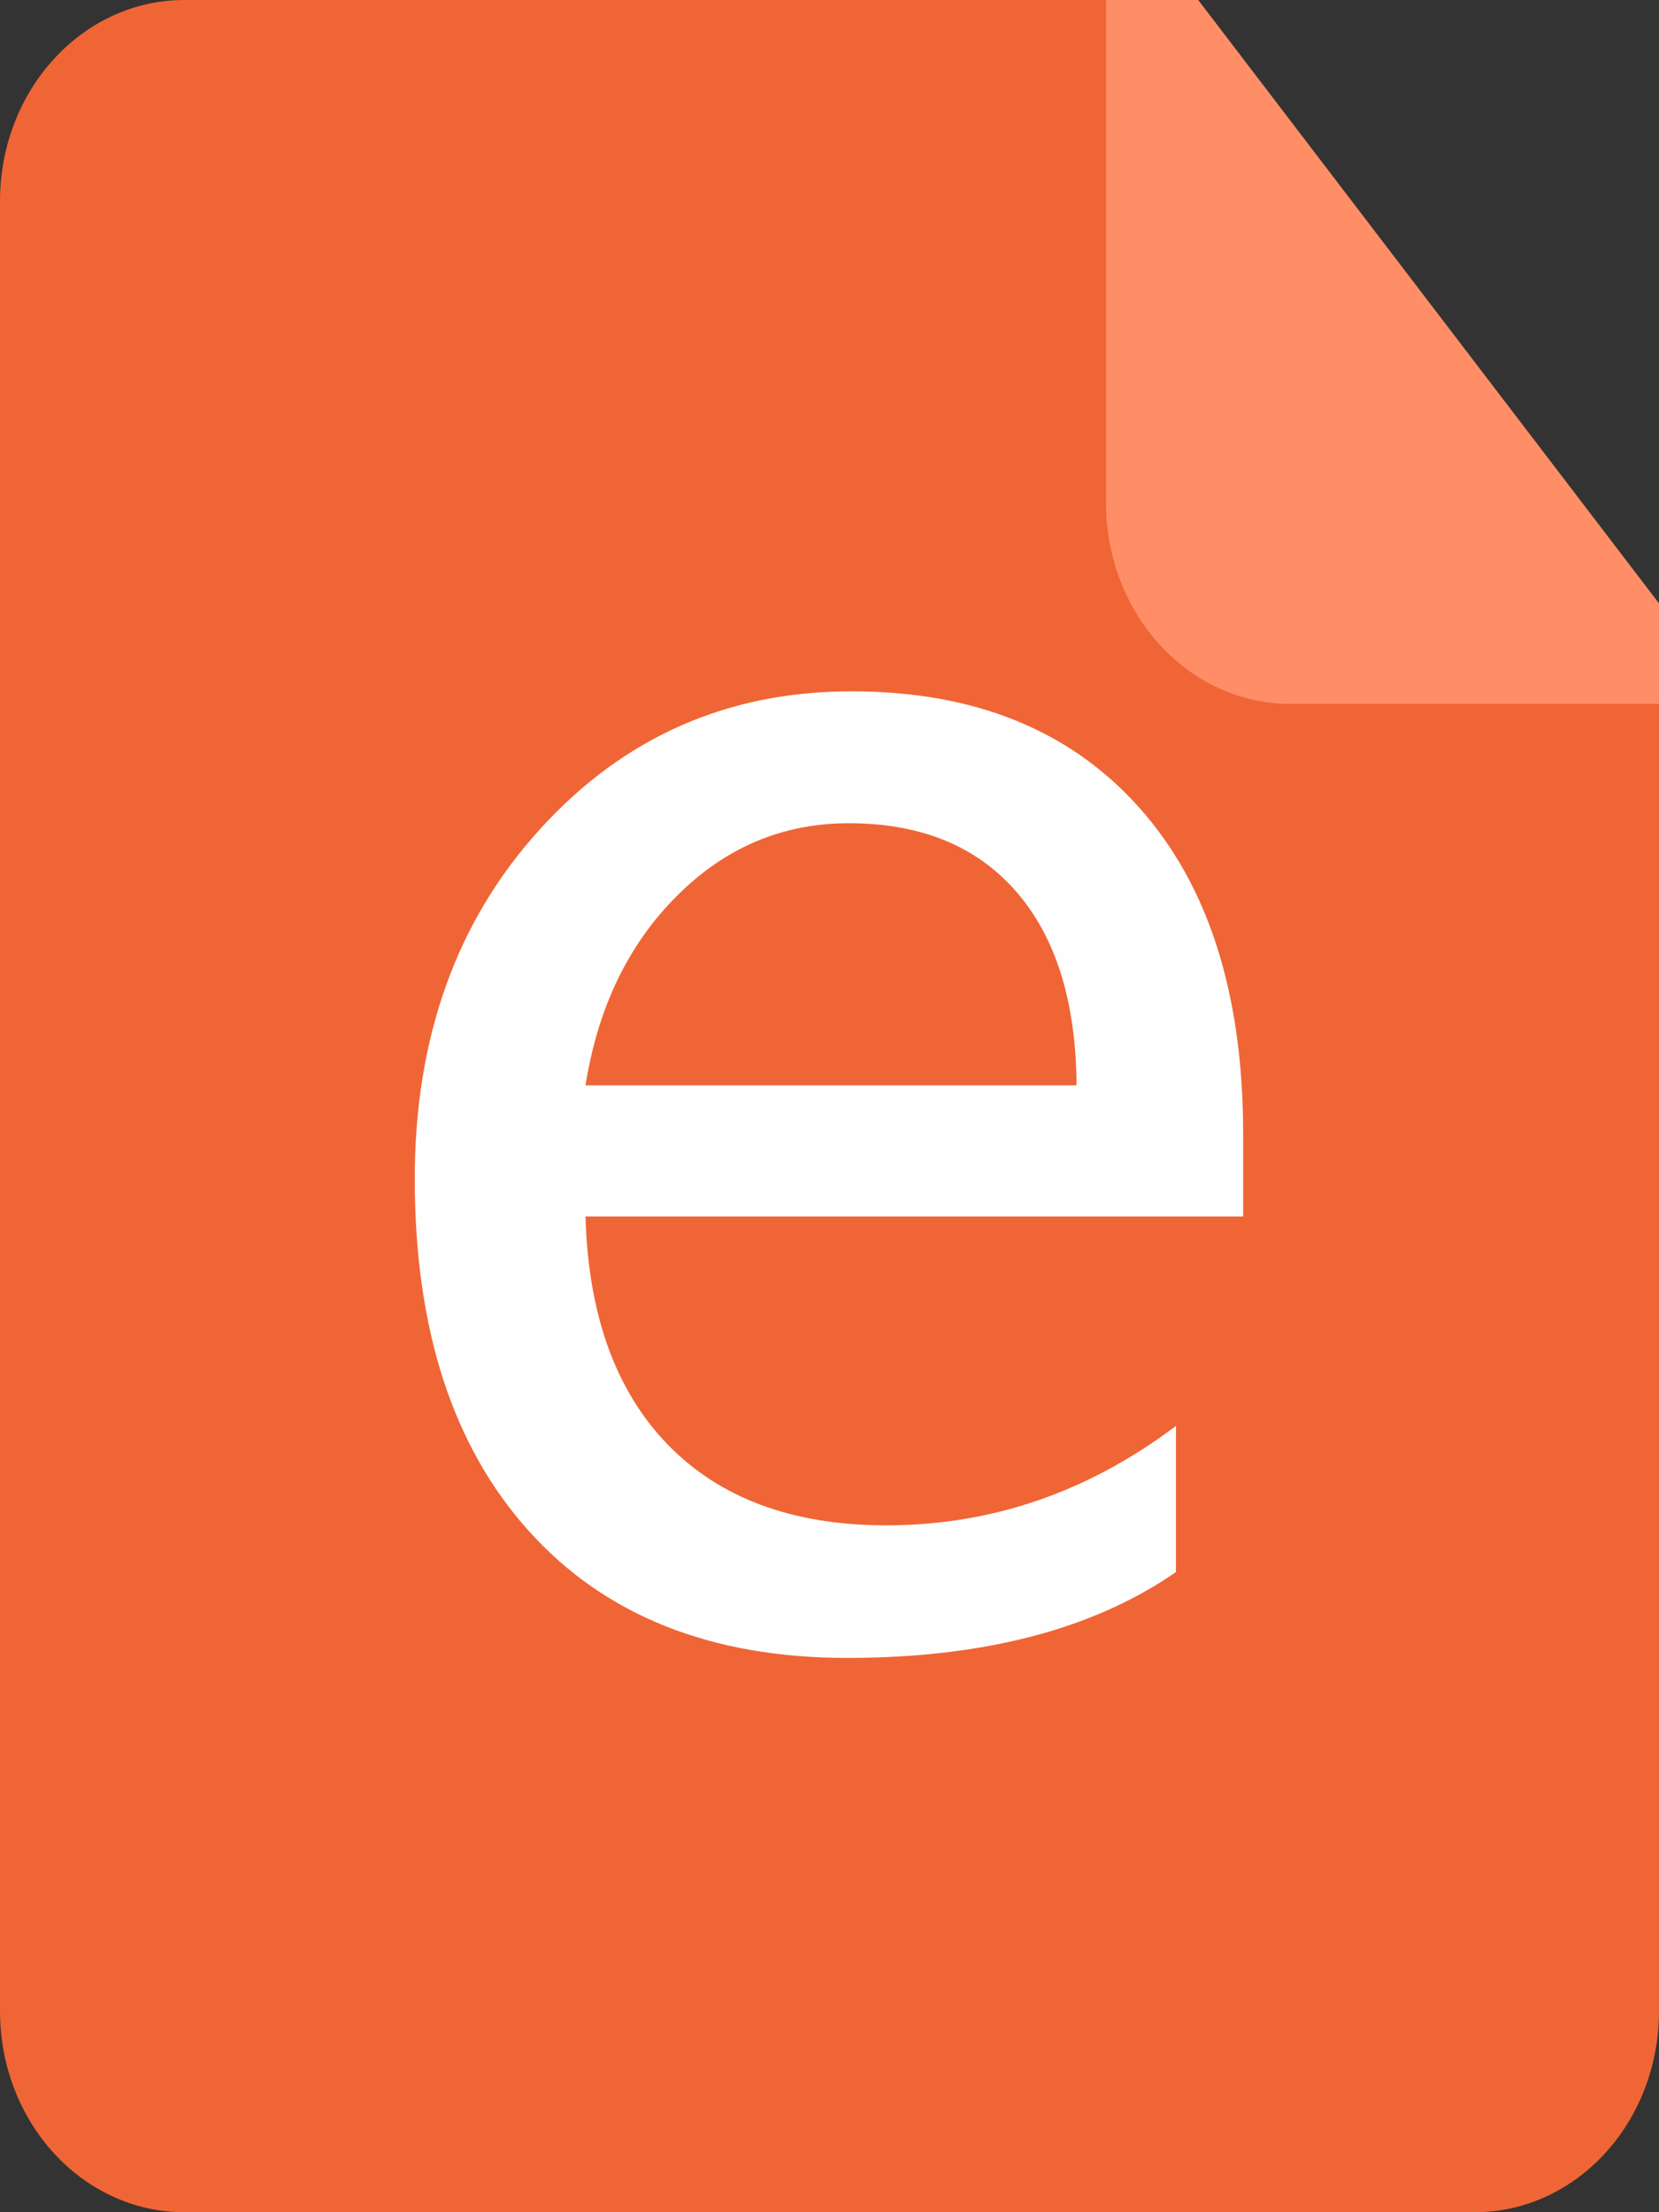 <?xml version="1.0" encoding="UTF-8"?>
<svg width="12px" height="16px" viewBox="0 0 12 16" version="1.1" xmlns="http://www.w3.org/2000/svg" xmlns:xlink="http://www.w3.org/1999/xlink">
    <rect x="0" y="0" width="12" height="16" fill="#333333" stroke="none"/>
    <!-- Generator: Sketch 52.6 (67491) - http://www.bohemiancoding.com/sketch -->
    <title>html</title>
    <desc>Created with Sketch.</desc>
    <g id="Data-Entry-数据输入--2" stroke="none" stroke-width="1" fill="none" fill-rule="evenodd">
        <g id="upload-上传" transform="translate(-384, -1673)">
            <g id="html" transform="translate(383, 1673)">
                <g transform="translate(1, 0)">
                    <path d="M1.333,0 L8,0 L12,5.091 L12,14.545 C12,15.349 11.403,16 10.667,16 L1.333,16 C0.597,16 0,15.349 0,14.545 L0,1.455 C0,0.651 0.597,0 1.333,0" id="Fill-1" fill="#F06535"></path>
                    <path d="M12,5.091 L9.333,5.091 C8.597,5.091 8,4.44 8,3.636 L8,0 L8.667,0 L12,4.364 L12,5.091 Z" id="Fill-3" fill="#FF8E67"></path>
                    <path d="M4.235,7.85 C4.325,7.286 4.545,6.83 4.896,6.48 C5.246,6.129 5.661,5.954 6.14,5.954 C6.66,5.954 7.064,6.119 7.351,6.449 C7.638,6.779 7.783,7.246 7.787,7.85 L4.235,7.85 Z M8.992,8.2 C8.992,7.19 8.742,6.404 8.242,5.843 C7.742,5.281 7.048,5 6.159,5 C5.261,5 4.51,5.332 3.906,5.997 C3.302,6.661 3,7.504 3,8.526 C3,9.613 3.275,10.462 3.826,11.074 C4.377,11.686 5.145,11.991 6.128,11.991 C7.115,11.991 7.908,11.784 8.506,11.37 L8.506,10.313 C7.871,10.792 7.173,11.032 6.411,11.032 C5.735,11.032 5.208,10.837 4.831,10.449 C4.454,10.061 4.255,9.51 4.235,8.798 L8.992,8.798 L8.992,8.2 Z" id="Fill-1" fill="#FEFEFE"></path>
                </g>
            </g>
        </g>
    </g>
</svg>